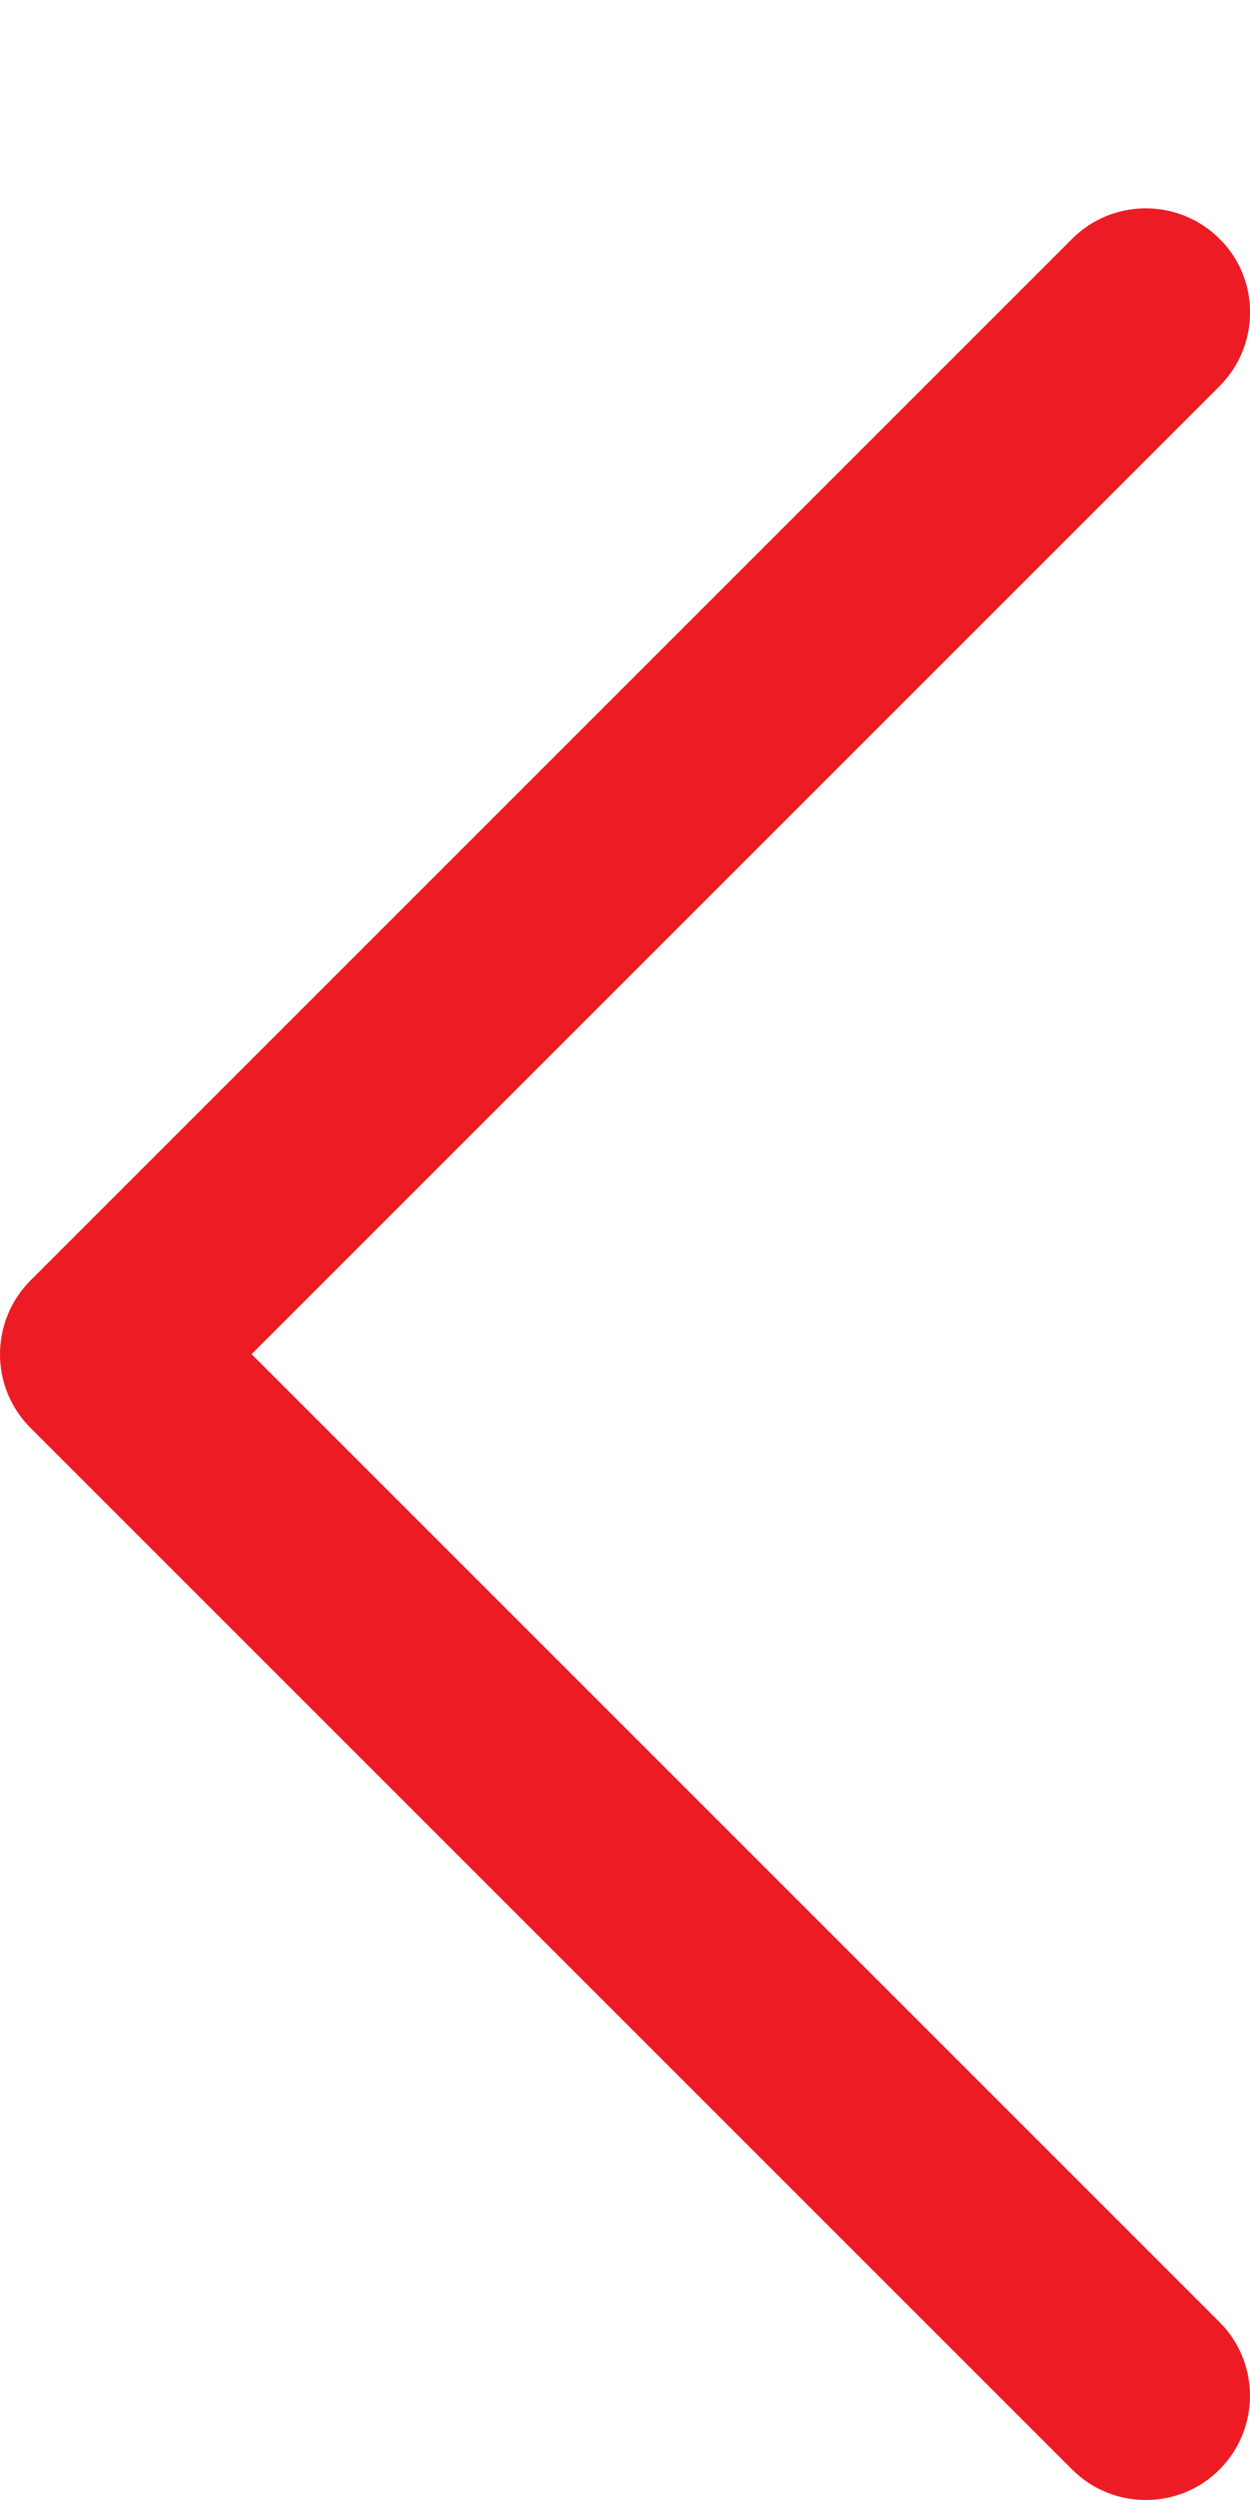 <?xml version="1.0" encoding="utf-8"?>
<!-- Generator: Adobe Illustrator 20.0.0, SVG Export Plug-In . SVG Version: 6.00 Build 0)  -->
<svg version="1.1" id="icon-" xmlns="http://www.w3.org/2000/svg" xmlns:xlink="http://www.w3.org/1999/xlink" x="0px" y="0px"
	 viewBox="0 0 480 960" enable-background="new 0 0 480 960" xml:space="preserve">
<path id="arrow-left-long_1_" fill="#ED1C24" d="M468.3,891.7c15.6,15.6,15.6,40.9,0,56.6c-7.8,7.8-18,11.7-28.3,11.7
	s-20.5-3.9-28.3-11.7l-400-400c-15.6-15.6-15.6-40.9,0-56.6l400-400c15.6-15.6,40.9-15.6,56.6,0s15.6,40.9,0,56.6L96.6,520
	L468.3,891.7z"/>
</svg>
